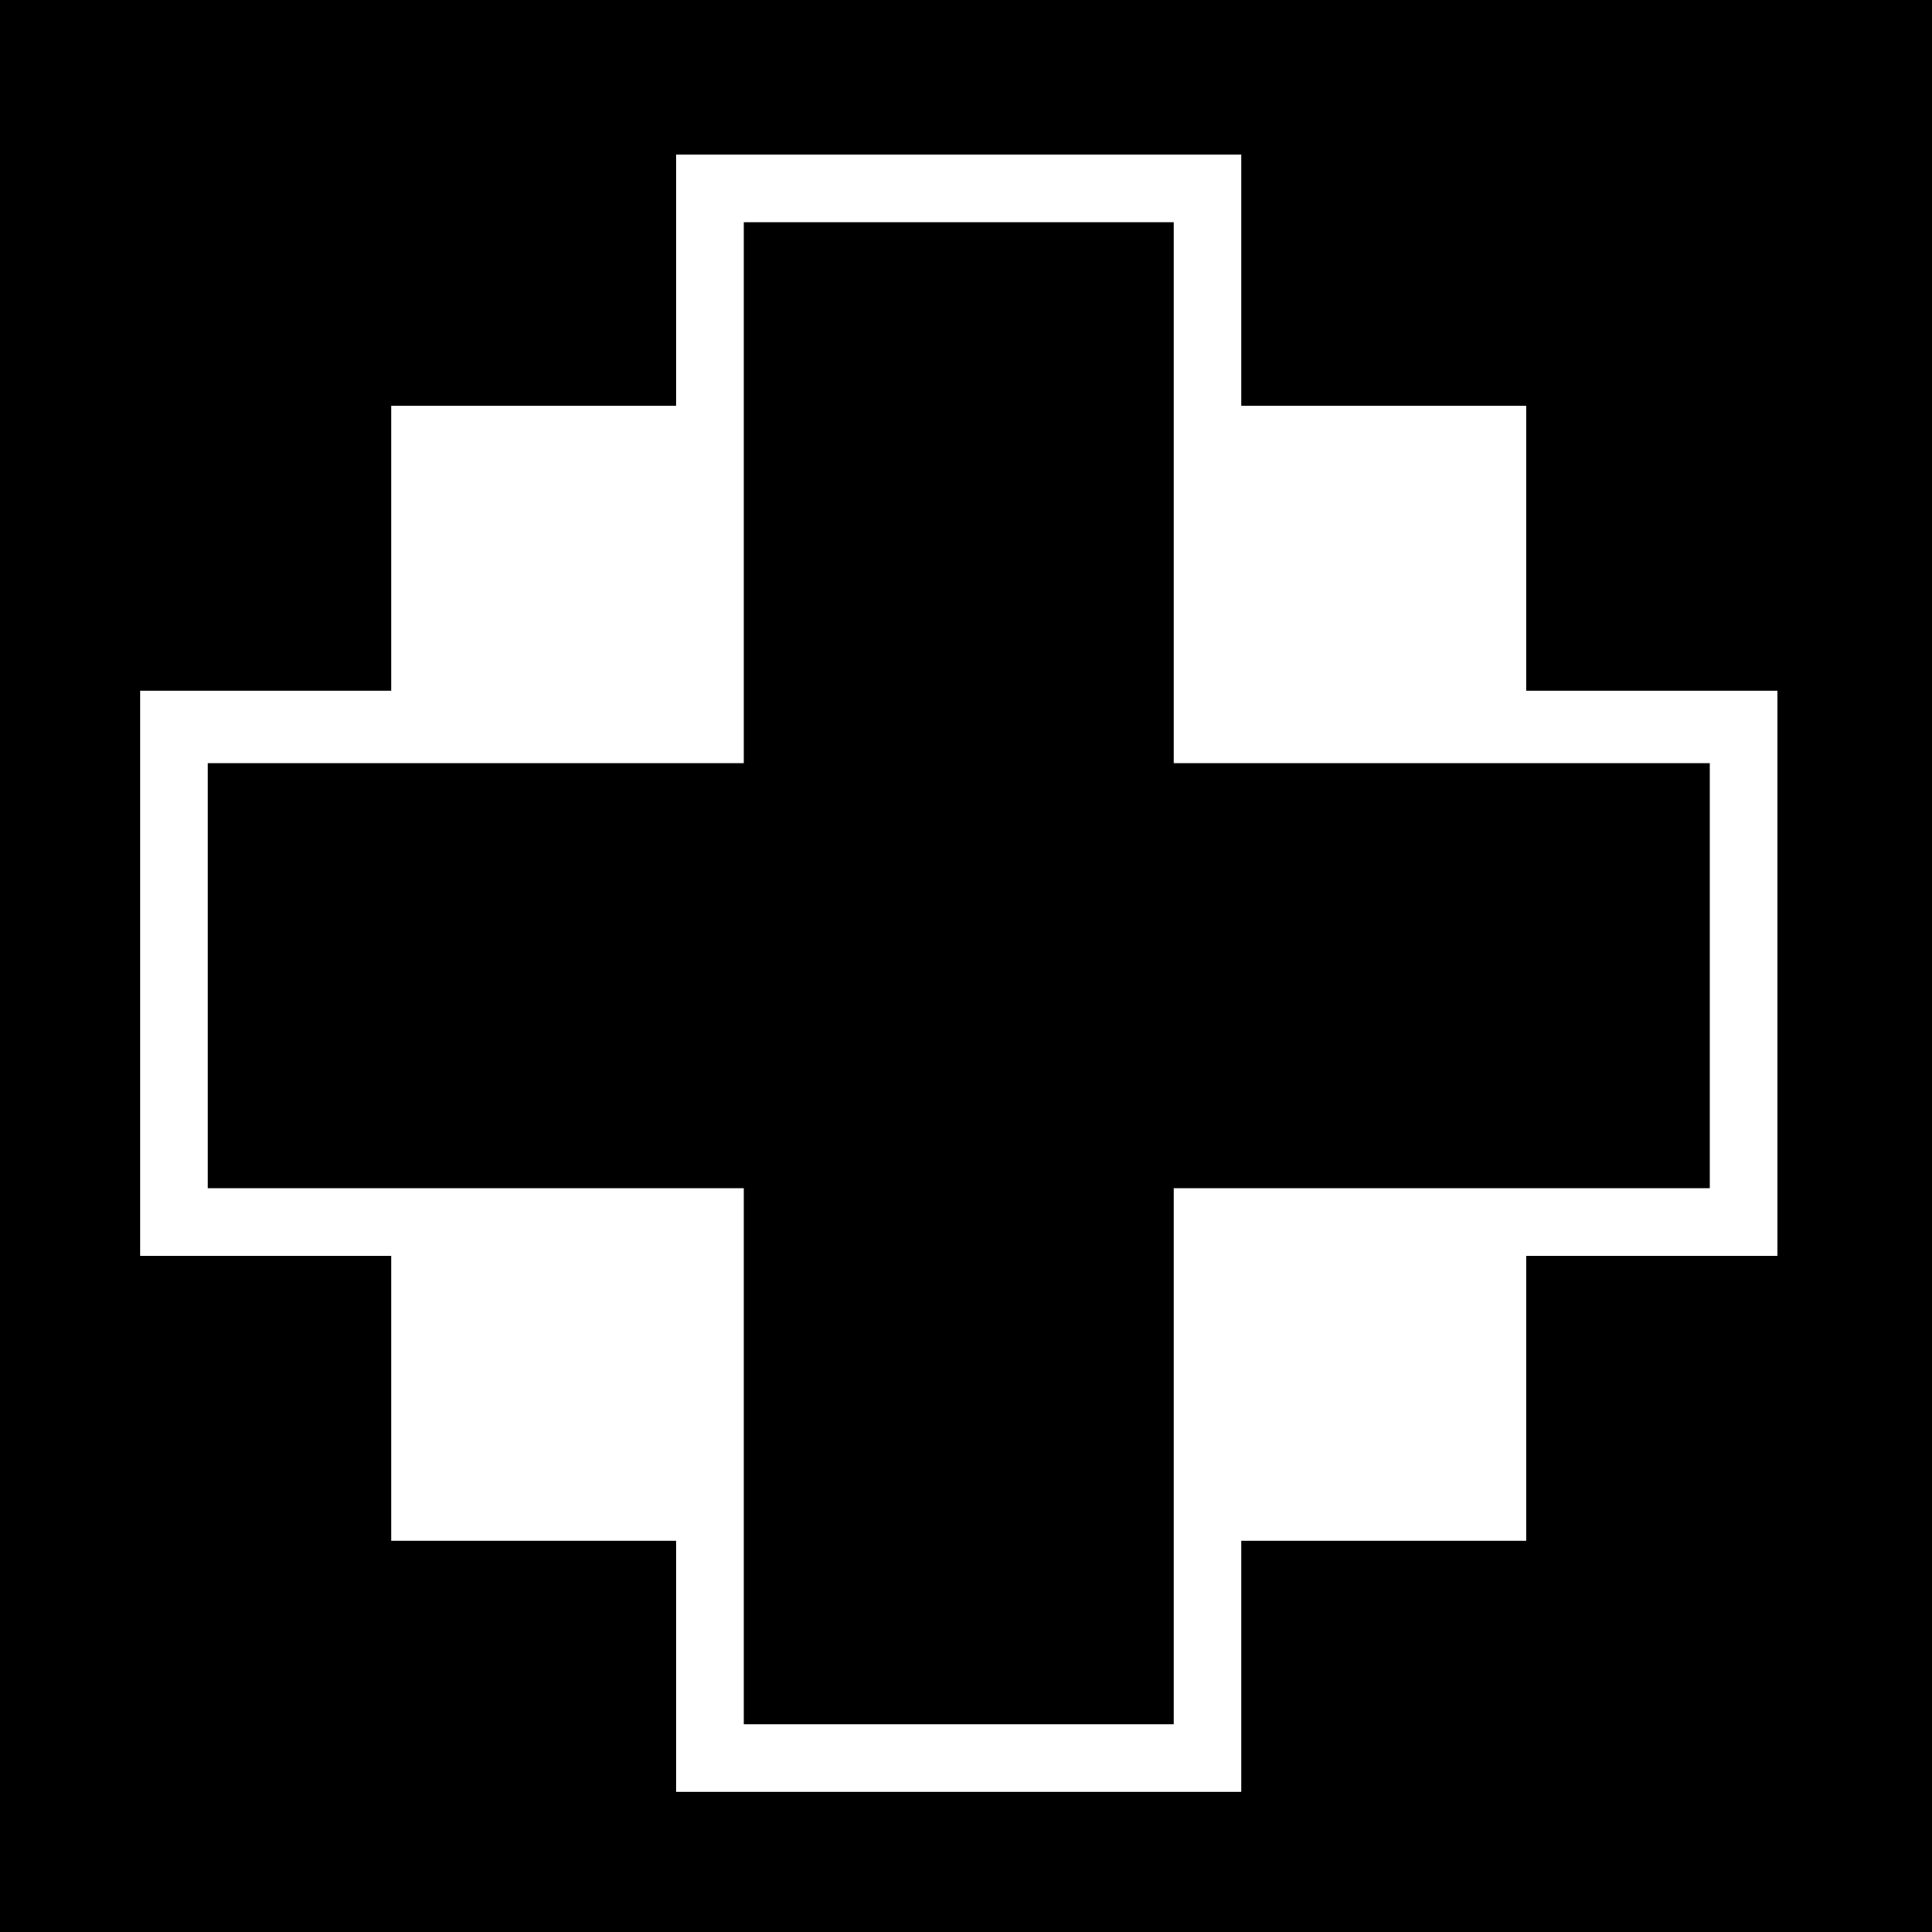 <?xml version="1.0" encoding="UTF-8" standalone="no"?>
<!-- Created with Inkscape (http://www.inkscape.org/) -->

<svg
   xmlns:dc="http://purl.org/dc/elements/1.1/"
   xmlns:cc="http://creativecommons.org/ns#"
   xmlns:rdf="http://www.w3.org/1999/02/22-rdf-syntax-ns#"
   xmlns:svg="http://www.w3.org/2000/svg"
   xmlns="http://www.w3.org/2000/svg"
   xmlns:sodipodi="http://sodipodi.sourceforge.net/DTD/sodipodi-0.dtd"
   xmlns:inkscape="http://www.inkscape.org/namespaces/inkscape"
   id="svg2"
   version="1.1"
   inkscape:version="0.48.3.1 r9886"
   width="400"
   height="400"
   sodipodi:docname="Icon.6_86.png">
  <rect width="100%" height="100%" fill="#808080" stroke="none"/>
  <defs
     id="defs6" />
  <sodipodi:namedview
     pagecolor="#ffffff"
     bordercolor="#666666"
     borderopacity="1"
     objecttolerance="10"
     gridtolerance="10"
     guidetolerance="10"
     inkscape:pageopacity="0"
     inkscape:pageshadow="2"
     inkscape:window-width="1855"
     inkscape:window-height="1056"
     id="namedview4"
     showgrid="false"
     inkscape:zoom="0.59"
     inkscape:cx="200"
     inkscape:cy="200"
     inkscape:window-x="65"
     inkscape:window-y="24"
     inkscape:window-maximized="1"
     inkscape:current-layer="svg2" />
  <path
     style="fill:#000000"
     d="m 0,0 400,0 0,400 -400,0 z"
     id="rect3020" />
  <path
     id="path2989"
     style="fill:#ffffff"
     d="m 154,301.5 0,-55.5 -55.5,0 -55.5,0 0,-44 0,-44 55.5,0 55.5,0 0,-56 0,-56 44.5,0 44.5,0 0,56 0,56 55.5,0 55.5,0 0,44 0,44 -55.5,0 -55.5,0 0,55.5 0,55.5 -44.5,0 -44.5,0 0,-55.5 z m 103,43.5 0,-26 29.5,0 29.5,0 0,-29.5 0,-29.5 26,0 26,0 0,-58.5 0,-58.5 -26,0 -26,0 0,-29.5 0,-29.5 -29.5,0 -29.5,0 0,-26 0,-26 -58.5,0 -58.5,0 0,26 0,26 -29.5,0 -29.5,0 0,29.5 0,29.5 -26,0 -26,0 0,58.5 0,58.5 26,0 26,0 0,29.5 0,29.5 29.5,0 29.5,0 0,26 0,26 58.5,0 58.5,0 0,-26 z" />
</svg>
